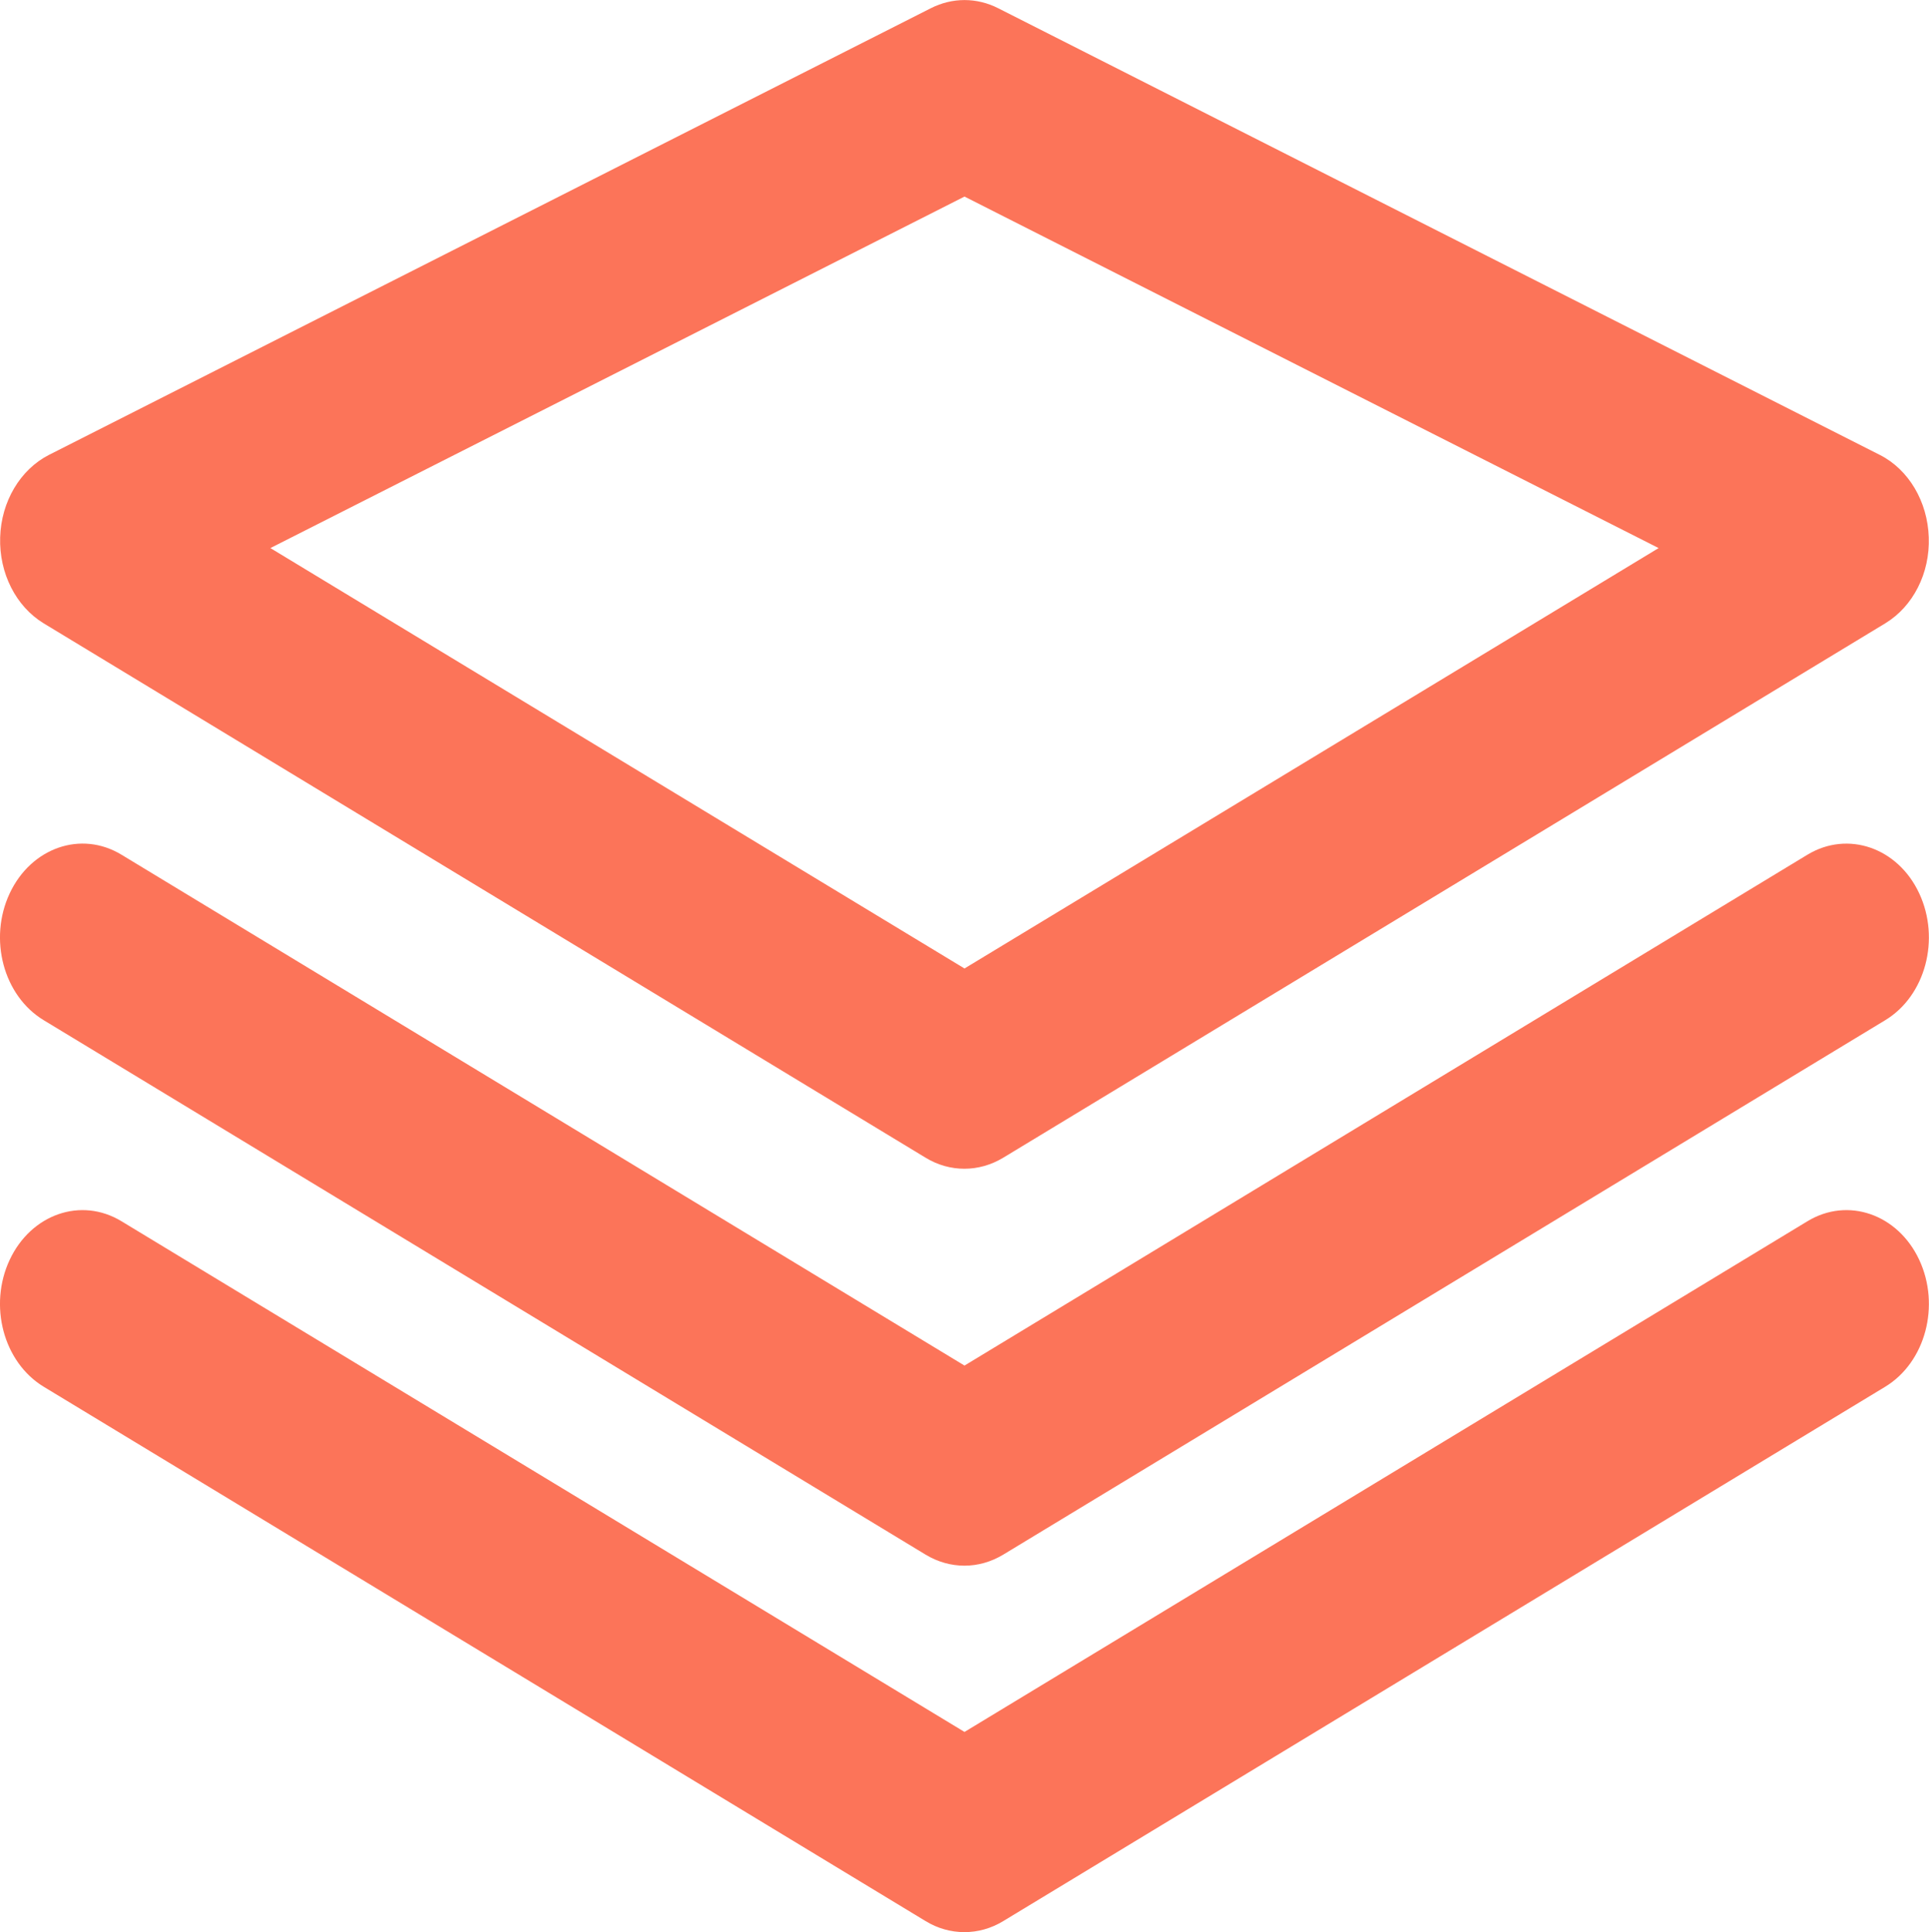 <?xml version="1.0" encoding="utf-8"?>
<!-- Generator: Adobe Illustrator 16.0.0, SVG Export Plug-In . SVG Version: 6.00 Build 0)  -->
<!DOCTYPE svg PUBLIC "-//W3C//DTD SVG 1.1//EN" "http://www.w3.org/Graphics/SVG/1.1/DTD/svg11.dtd">
<svg version="1.1" id="XMLID_2_" xmlns="http://www.w3.org/2000/svg" xmlns:xlink="http://www.w3.org/1999/xlink" x="0px" y="0px"
	 width="23.992px" height="24.031px" viewBox="0 0 23.992 24.031" enable-background="new 0 0 23.992 24.031"
	 xml:space="preserve">
<g id="i--stack--blue--outline">
	<g>
		<path fill="#FC7459" d="M0.543,7.753l10.968,6.646c0.152,0.093,0.318,0.138,0.484,0.138s0.332-0.046,0.484-0.138
			l10.969-6.646c0.346-0.21,0.557-0.624,0.541-1.069c-0.014-0.445-0.25-0.844-0.607-1.025L12.414,0.102
			c-0.266-0.135-0.569-0.135-0.836,0L0.609,5.658C0.252,5.84,0.015,6.238,0.002,6.684
			C-0.012,7.128,0.198,7.543,0.543,7.753z M11.996,2.445l8.633,4.372l-8.633,5.229L3.363,6.817L11.996,2.445z
			 M22.48,10.631l-10.484,6.354L1.511,10.631c-0.502-0.305-1.123-0.088-1.39,0.48
			c-0.267,0.569-0.078,1.275,0.422,1.578l10.968,6.647c0.152,0.092,0.318,0.138,0.484,0.138
			s0.332-0.046,0.484-0.138l10.969-6.647c0.5-0.303,0.688-1.009,0.422-1.578
			C23.605,10.543,22.982,10.327,22.48,10.631z M22.48,15.19L11.996,21.542L1.511,15.19
			c-0.502-0.305-1.123-0.089-1.39,0.479c-0.267,0.569-0.078,1.275,0.422,1.579l10.968,6.646
			c0.152,0.093,0.318,0.138,0.484,0.138s0.332-0.045,0.484-0.138l10.969-6.646c0.5-0.304,0.688-1.01,0.422-1.579
			C23.604,15.101,22.982,14.885,22.48,15.19z"/>
	</g>
</g>
</svg>
